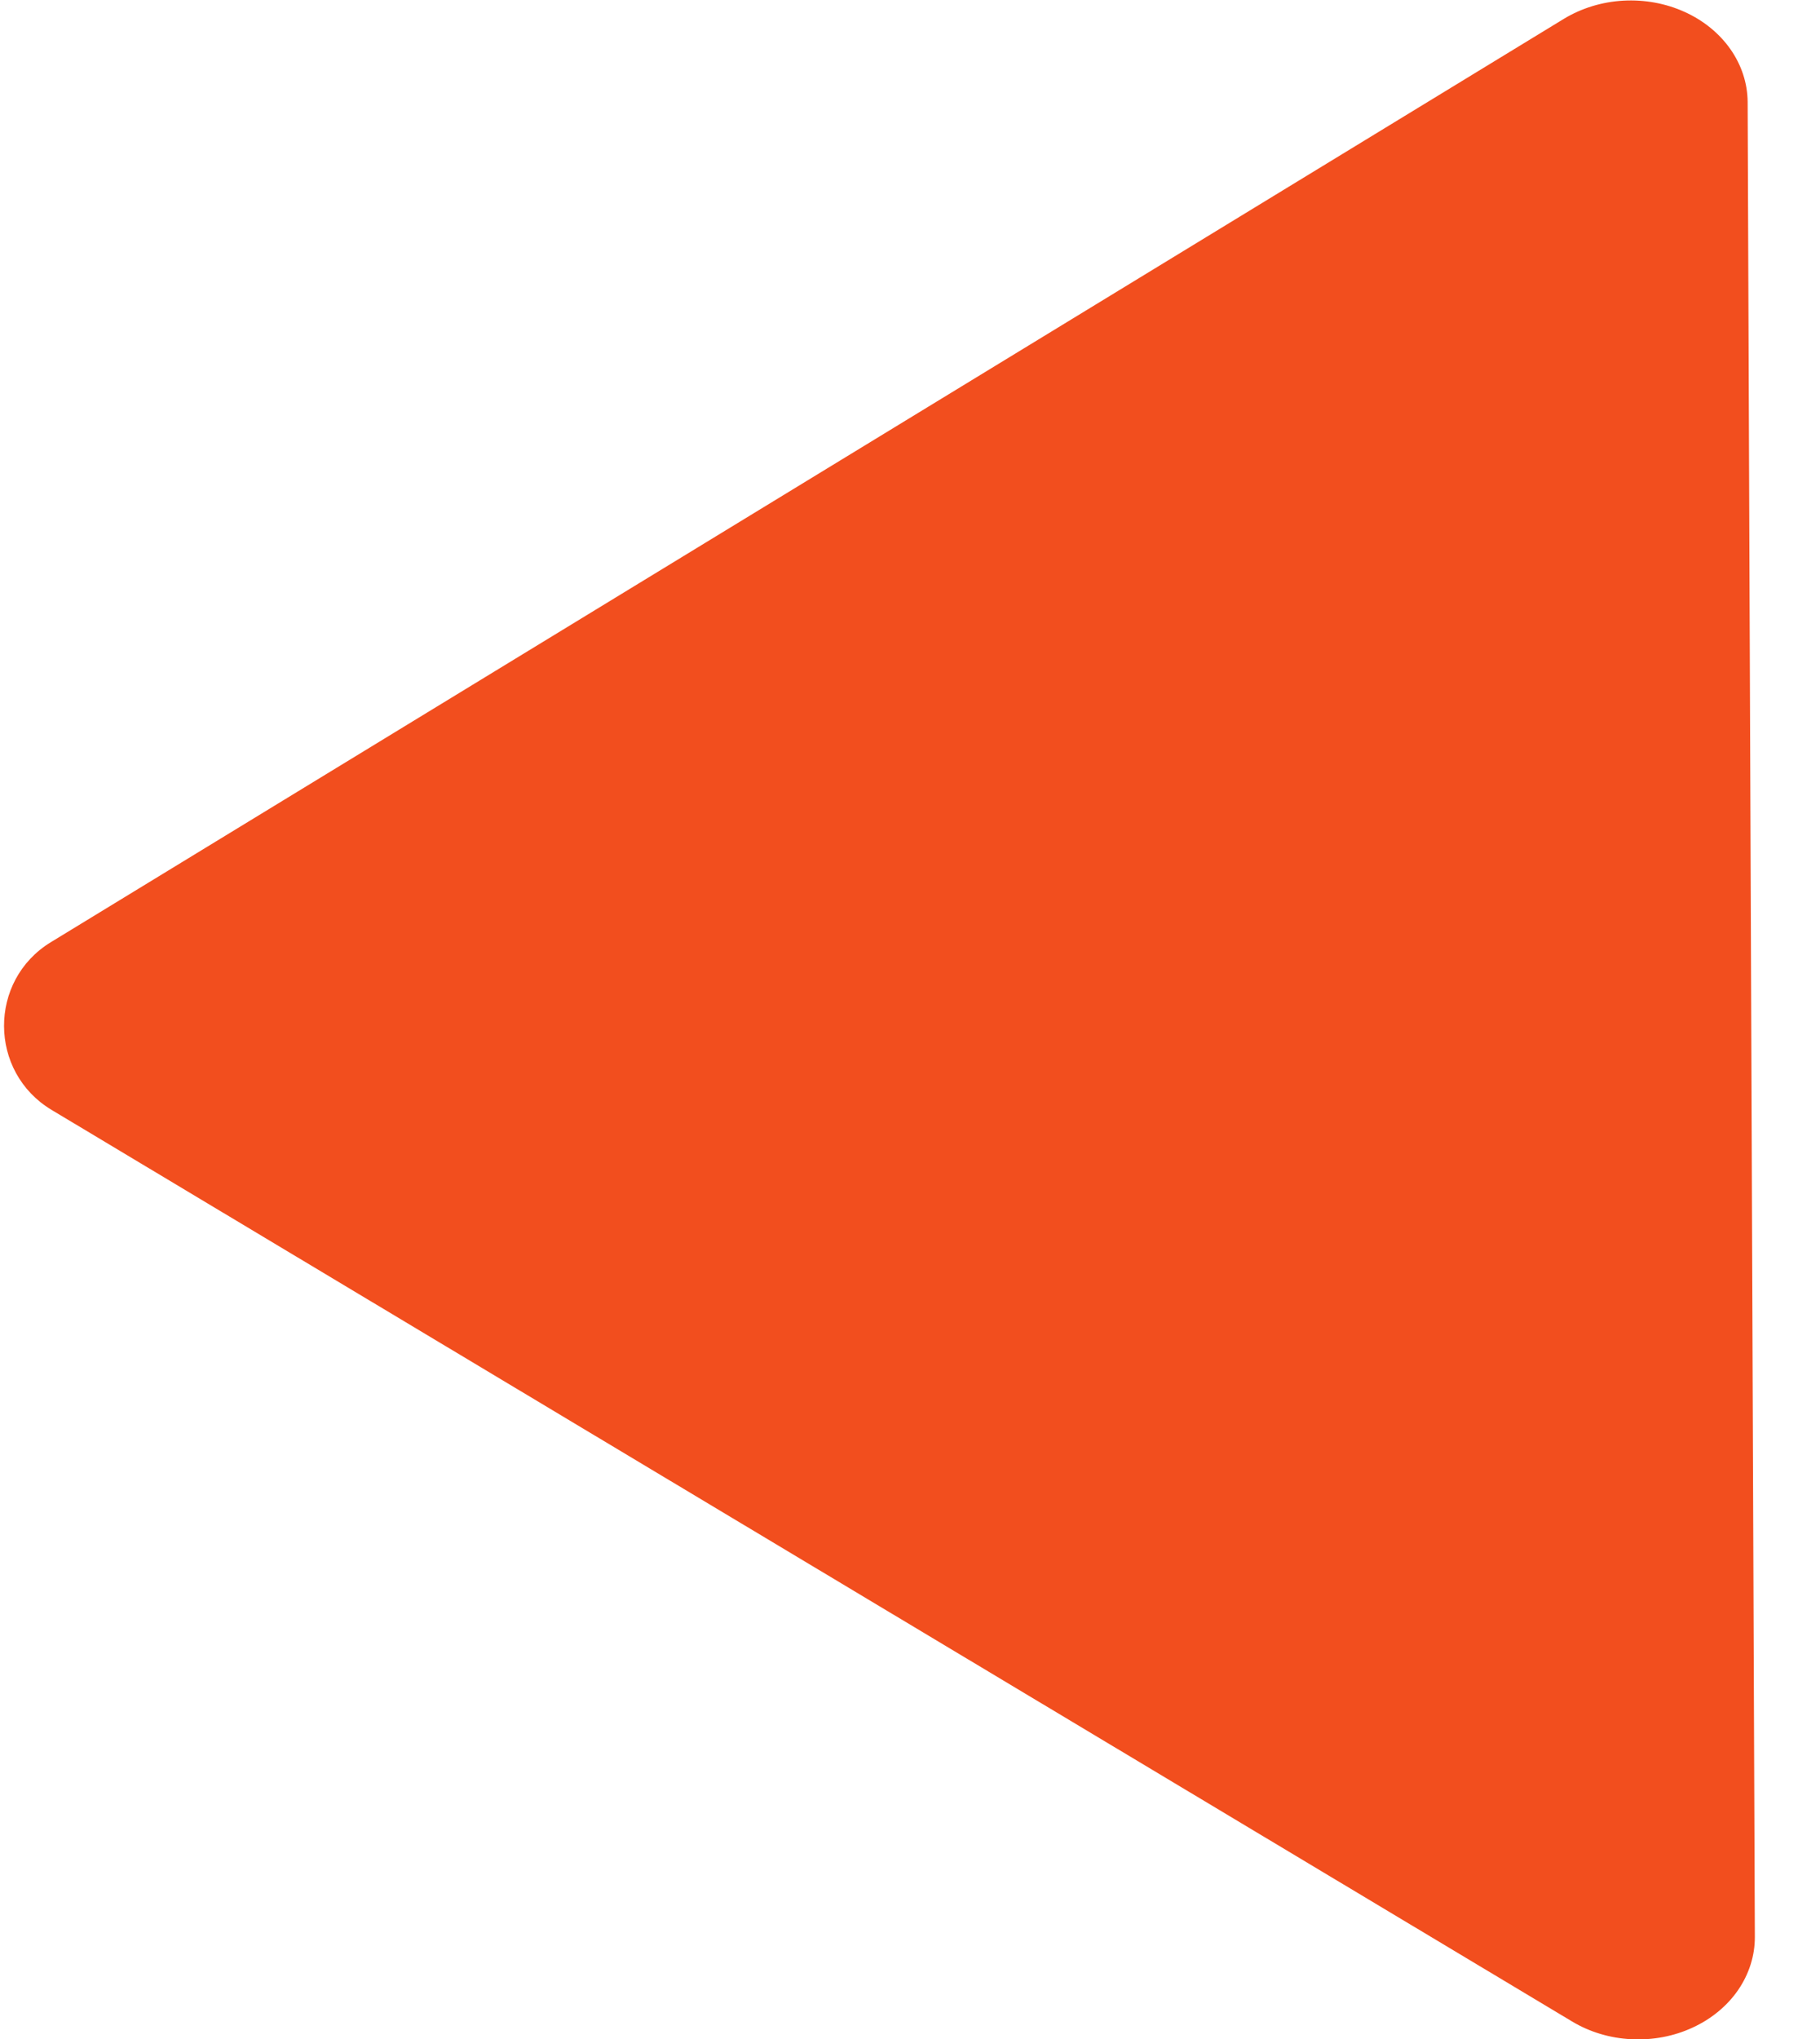 <svg width="25" height="28" viewBox="0 0 25 28" fill="none" xmlns="http://www.w3.org/2000/svg">
<path d="M24.105 26.599L24.006 1.398C24.004 1.143 23.922 0.893 23.77 0.676C23.617 0.458 23.4 0.281 23.141 0.164C22.882 0.046 22.591 -0.007 22.299 0.009C22.008 0.025 21.727 0.111 21.486 0.256L0.699 12.938C-0.163 13.463 -0.158 14.721 0.708 15.241L21.594 27.759C21.835 27.904 22.117 27.989 22.409 28.003C22.701 28.018 22.993 27.963 23.251 27.843C23.51 27.724 23.727 27.544 23.877 27.325C24.027 27.105 24.106 26.854 24.105 26.599Z" fill="#F24E1E"/>
</svg>
